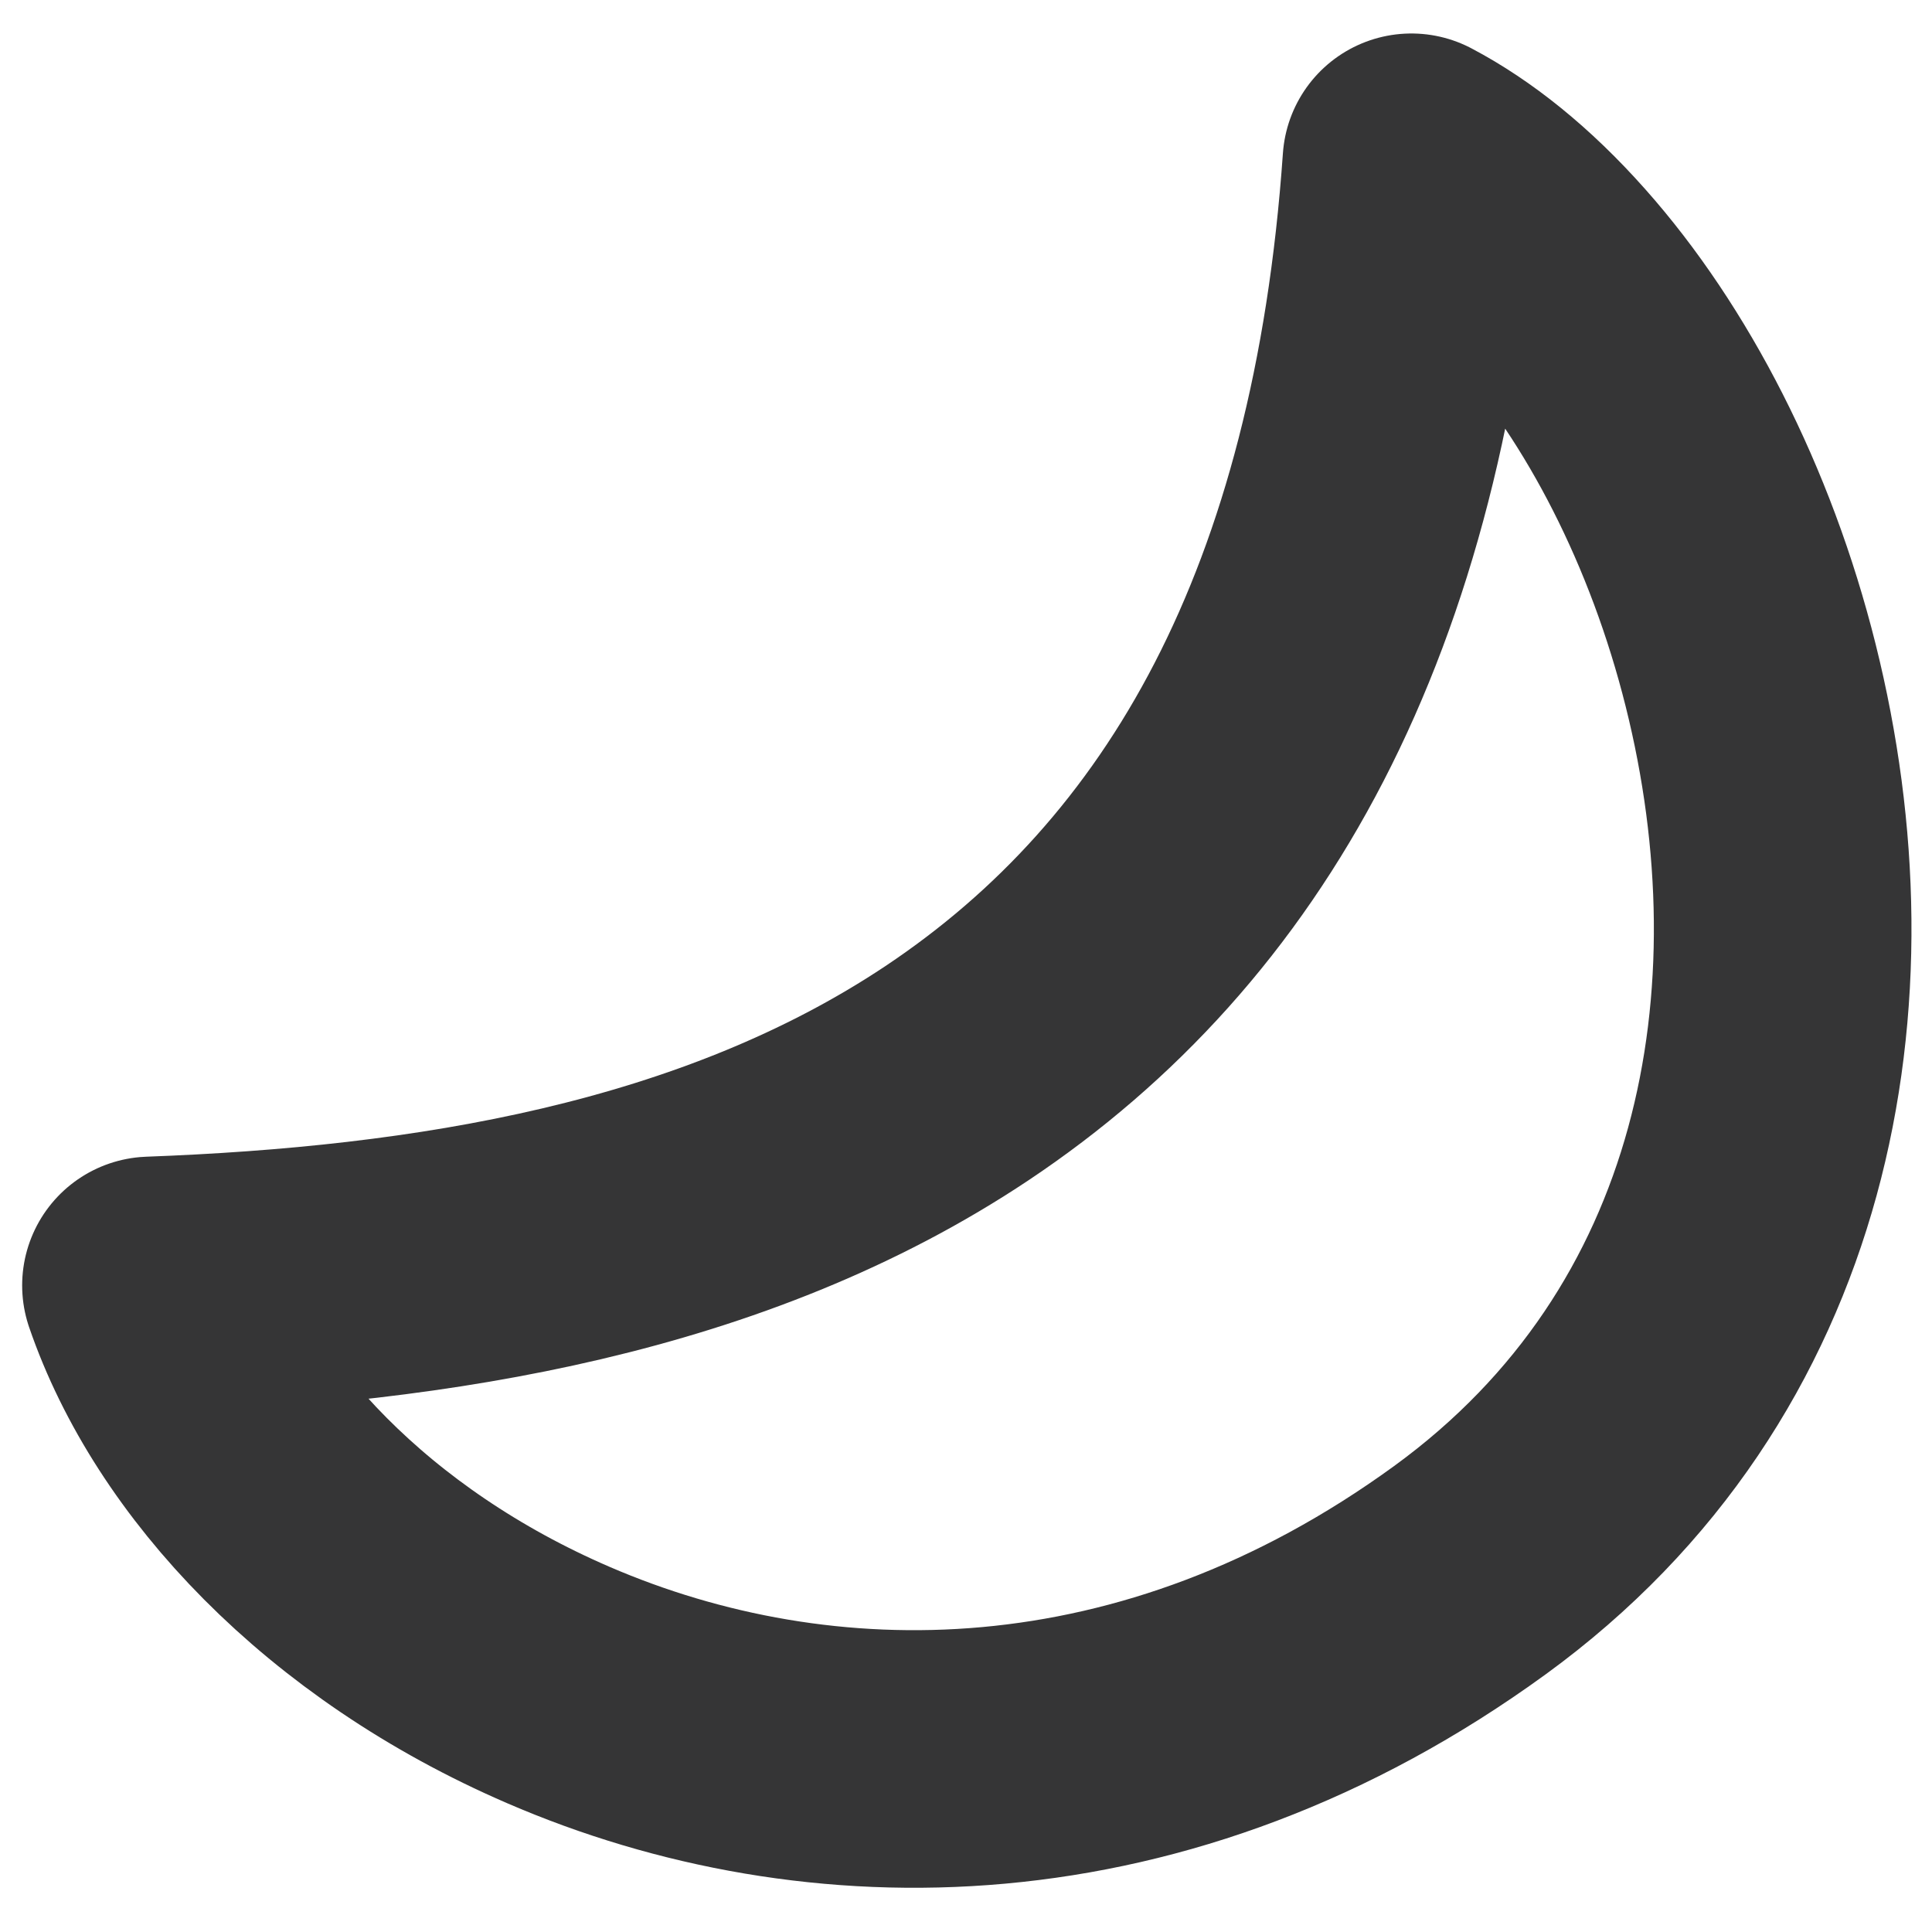 <svg width="15" height="15" viewBox="0 0 15 15" fill="none" xmlns="http://www.w3.org/2000/svg">
<path d="M7.43 8.332C9.433 6.996 10.714 4.752 10.958 1.26C11.309 1.445 11.67 1.732 12.026 2.133C12.71 2.903 13.282 4.003 13.592 5.243C14.215 7.734 13.731 10.504 11.412 12.191C8.972 13.965 6.351 13.954 4.334 13.082C2.7 12.376 1.581 11.173 1.172 9.98C3.352 9.899 5.615 9.542 7.43 8.332Z" stroke="#353536" stroke-width="2" stroke-linecap="round" stroke-linejoin="round"/>
</svg>
